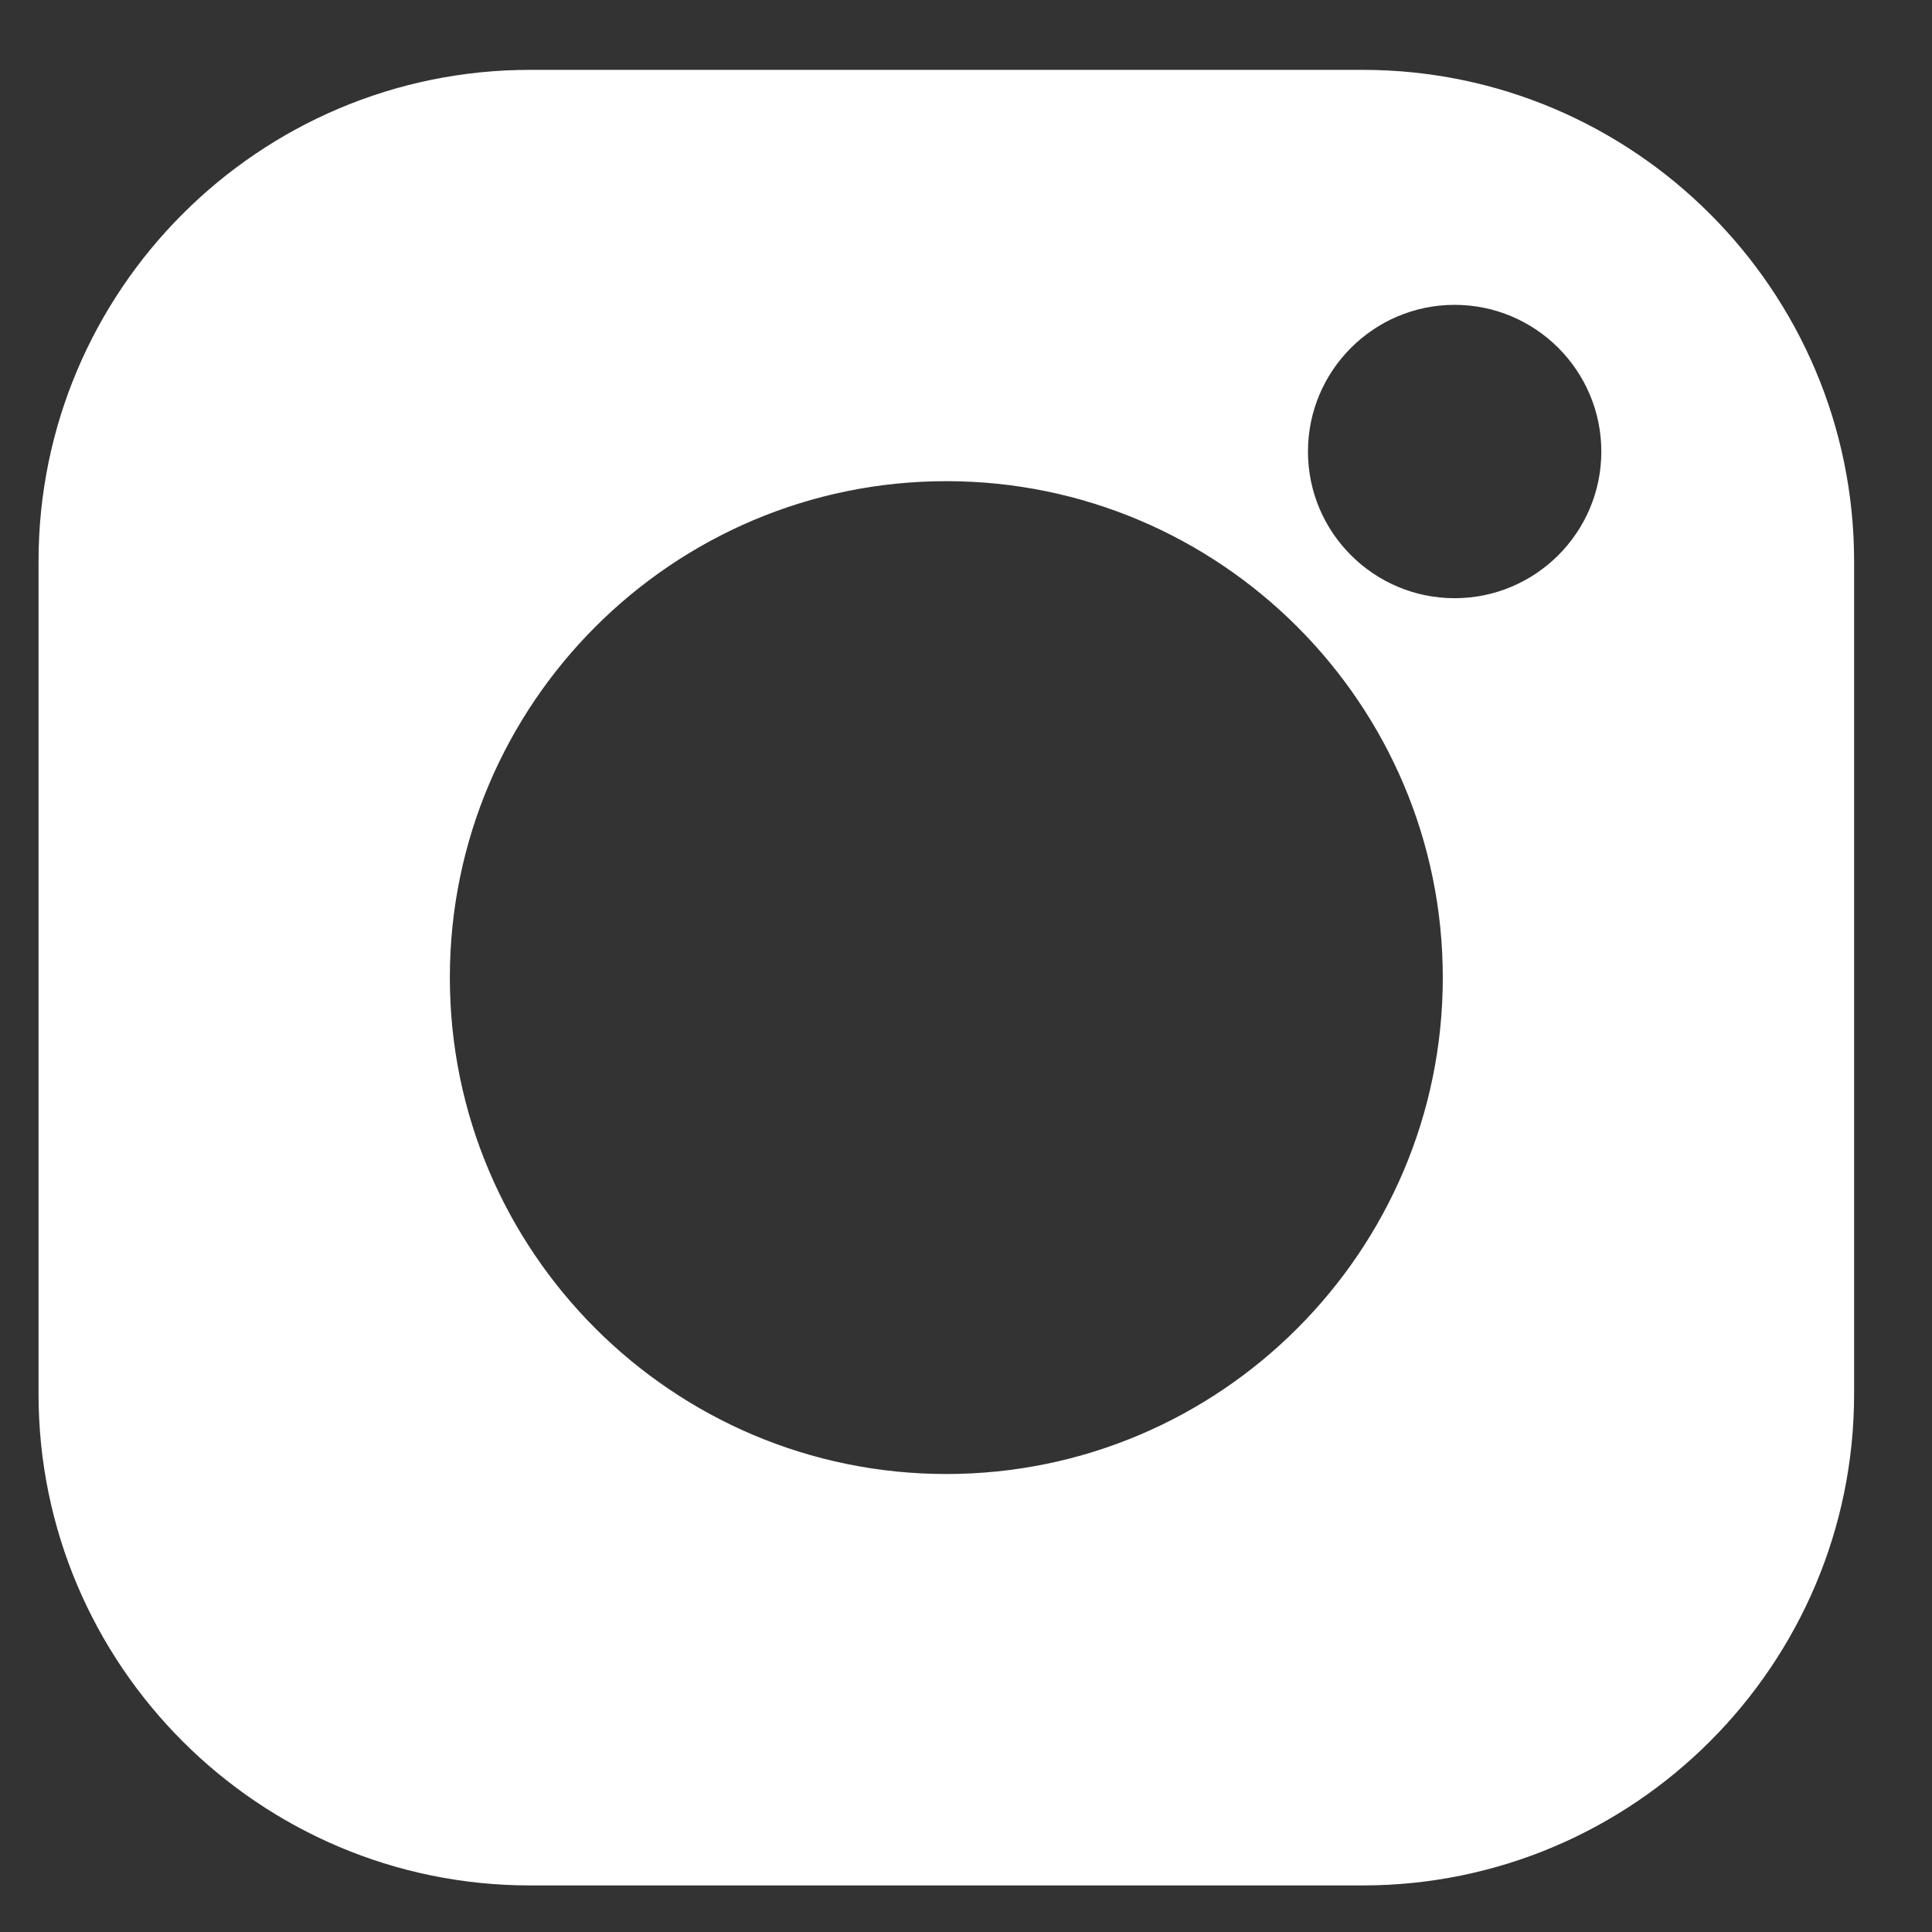 <svg width="19" height="19" viewBox="0 0 19 19" fill="none" xmlns="http://www.w3.org/2000/svg">
<rect x="0" y="0" width="19" height="19" fill="#333333" stroke="none"/>
<path d="M13.401 0.687H5.212C2.547 0.687 0.379 2.855 0.379 5.52V13.709C0.379 16.374 2.547 18.542 5.212 18.542H13.401C16.066 18.542 18.234 16.374 18.234 13.709V5.52C18.234 2.855 16.066 0.687 13.401 0.687ZM9.307 14.496C6.614 14.496 4.424 12.306 4.424 9.614C4.424 6.922 6.614 4.732 9.307 4.732C11.999 4.732 14.189 6.922 14.189 9.614C14.189 12.306 11.999 14.496 9.307 14.496ZM14.305 5.883C13.51 5.883 12.863 5.236 12.863 4.441C12.863 3.645 13.51 2.998 14.305 2.998C15.101 2.998 15.748 3.645 15.748 4.441C15.748 5.236 15.101 5.883 14.305 5.883Z" fill="white"/>
</svg>
